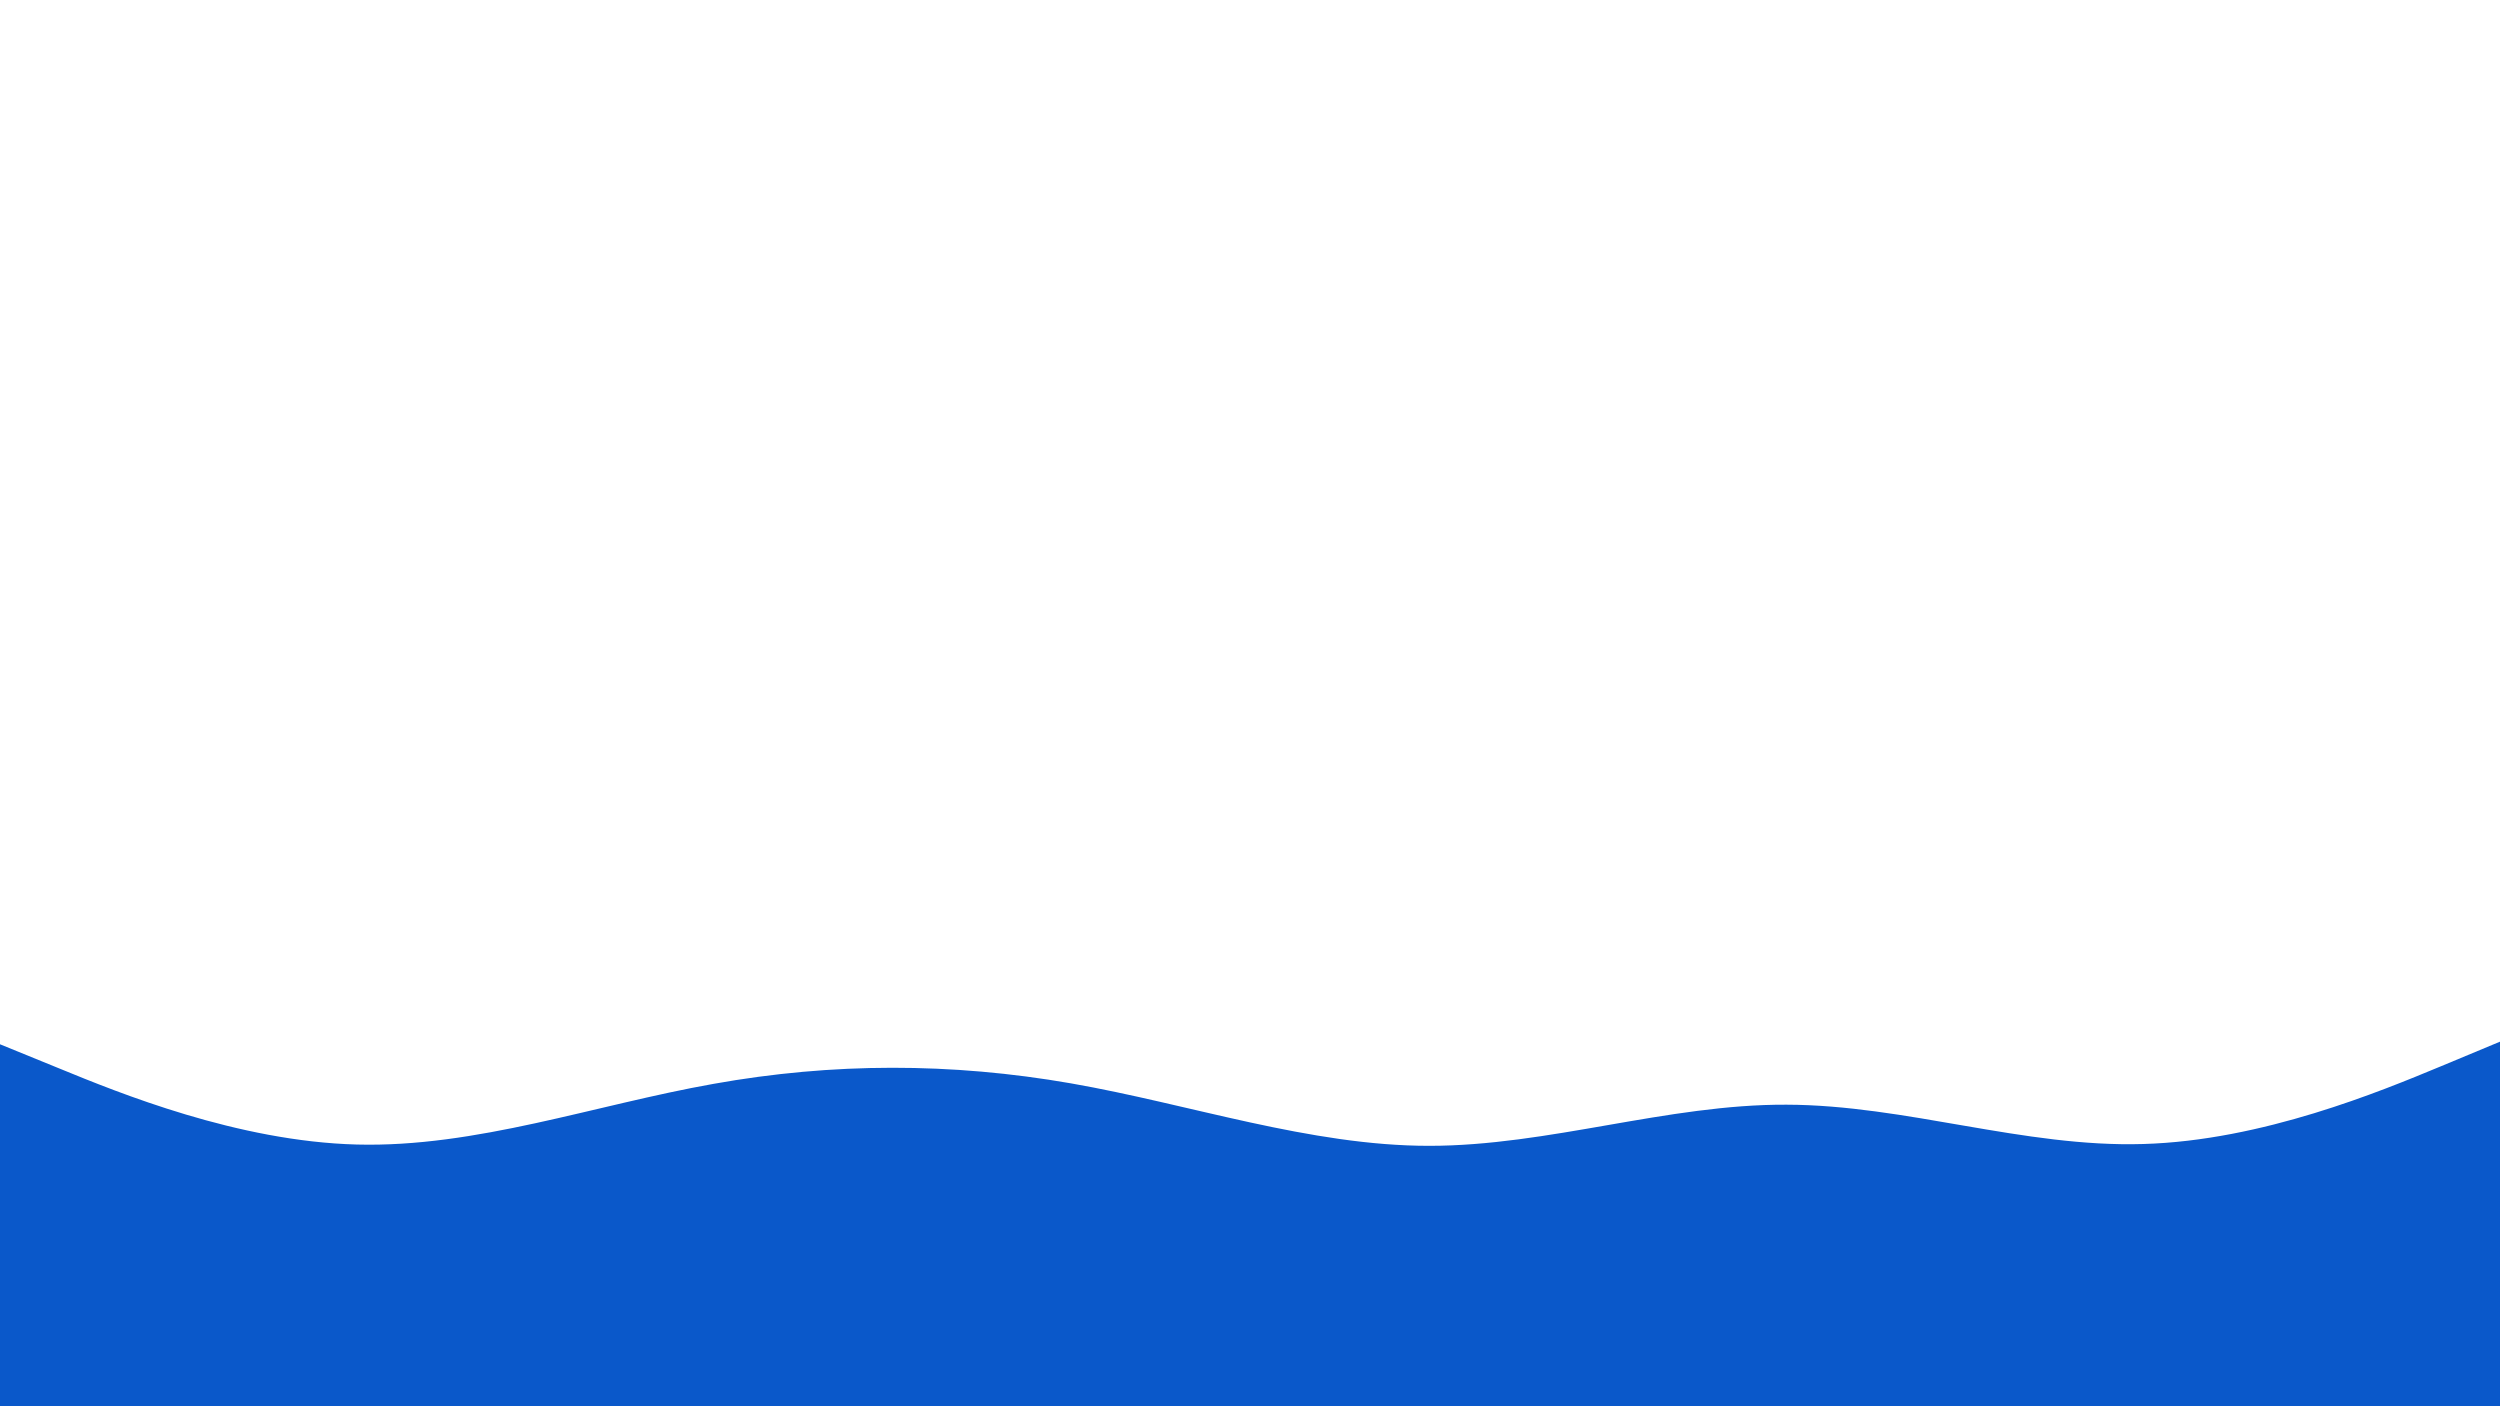 <svg id="visual" viewBox="0 0 960 540" width="960" height="540" xmlns="http://www.w3.org/2000/svg" xmlns:xlink="http://www.w3.org/1999/xlink" version="1.1"><path d="M0 401L22.8 410.3C45.7 419.7 91.3 438.3 137 439.5C182.7 440.7 228.3 424.3 274 416.2C319.7 408 365.3 408 411.2 416C457 424 503 440 548.8 440C594.7 440 640.3 424 686 424.2C731.7 424.3 777.3 440.7 823 439.3C868.7 438 914.3 419 937.2 409.5L960 400L960 541L937.2 541C914.3 541 868.7 541 823 541C777.3 541 731.7 541 686 541C640.3 541 594.7 541 548.8 541C503 541 457 541 411.2 541C365.3 541 319.7 541 274 541C228.3 541 182.7 541 137 541C91.3 541 45.7 541 22.8 541L0 541Z" fill="#0A58CA" stroke-linecap="round" stroke-linejoin="miter"></path></svg>